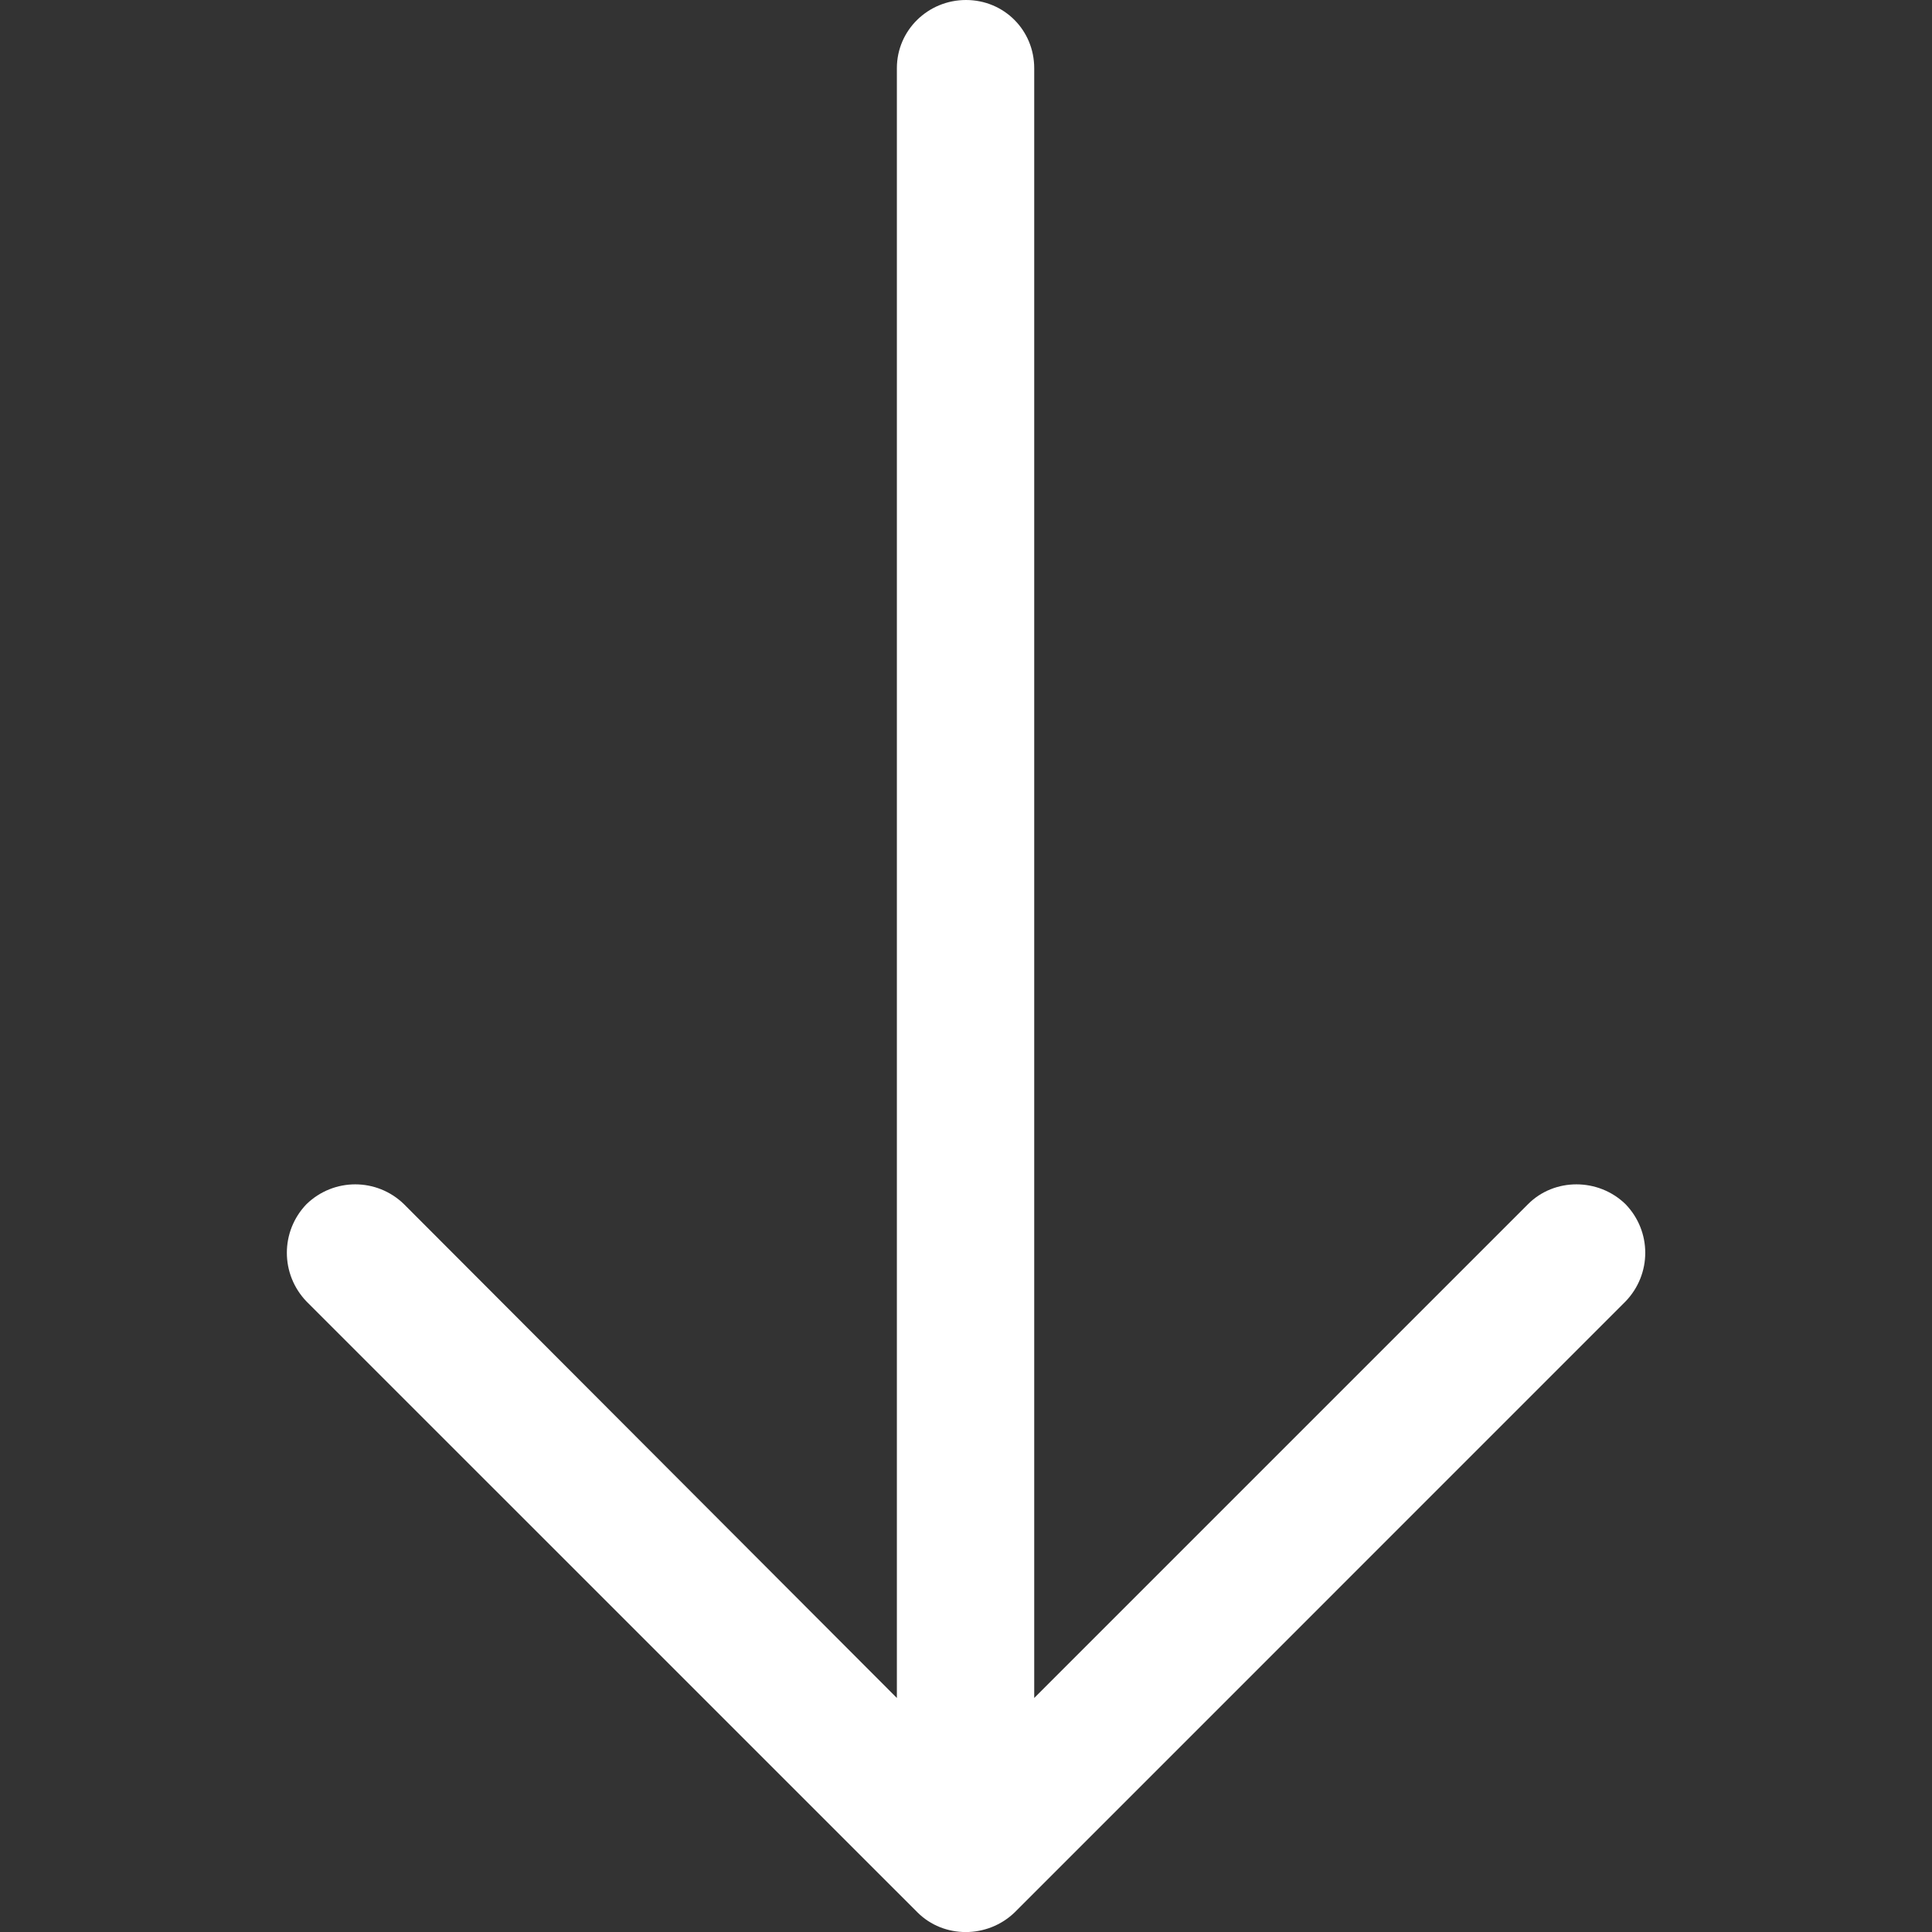 <?xml version="1.0" encoding="UTF-8"?>
<svg xmlns="http://www.w3.org/2000/svg" xmlns:xlink="http://www.w3.org/1999/xlink" width="100pt" height="100pt" viewBox="0 0 100 100" version="1.1">
<rect x="0" y="0" width="100" height="100" fill="#333333" stroke="none"/>
<g id="surface1">
<path style=" stroke:none;fill-rule:nonzero;fill:rgb(100%,100%,100%);fill-opacity:1;" d="M 84.133 67.367 C 85.5 65.953 85.5 63.734 84.133 62.324 C 82.727 60.961 80.453 60.961 79.094 62.324 L 53.531 87.887 L 53.531 3.531 C 53.531 1.562 51.969 0 50 0 C 48.035 0 46.422 1.562 46.422 3.531 L 46.422 87.887 L 20.906 62.324 C 19.5 60.961 17.277 60.961 15.867 62.324 C 14.508 63.734 14.508 65.953 15.867 67.367 L 47.484 98.98 C 48.844 100.344 51.113 100.344 52.523 98.98 Z M 84.133 67.367 "/>
</g>
</svg>
